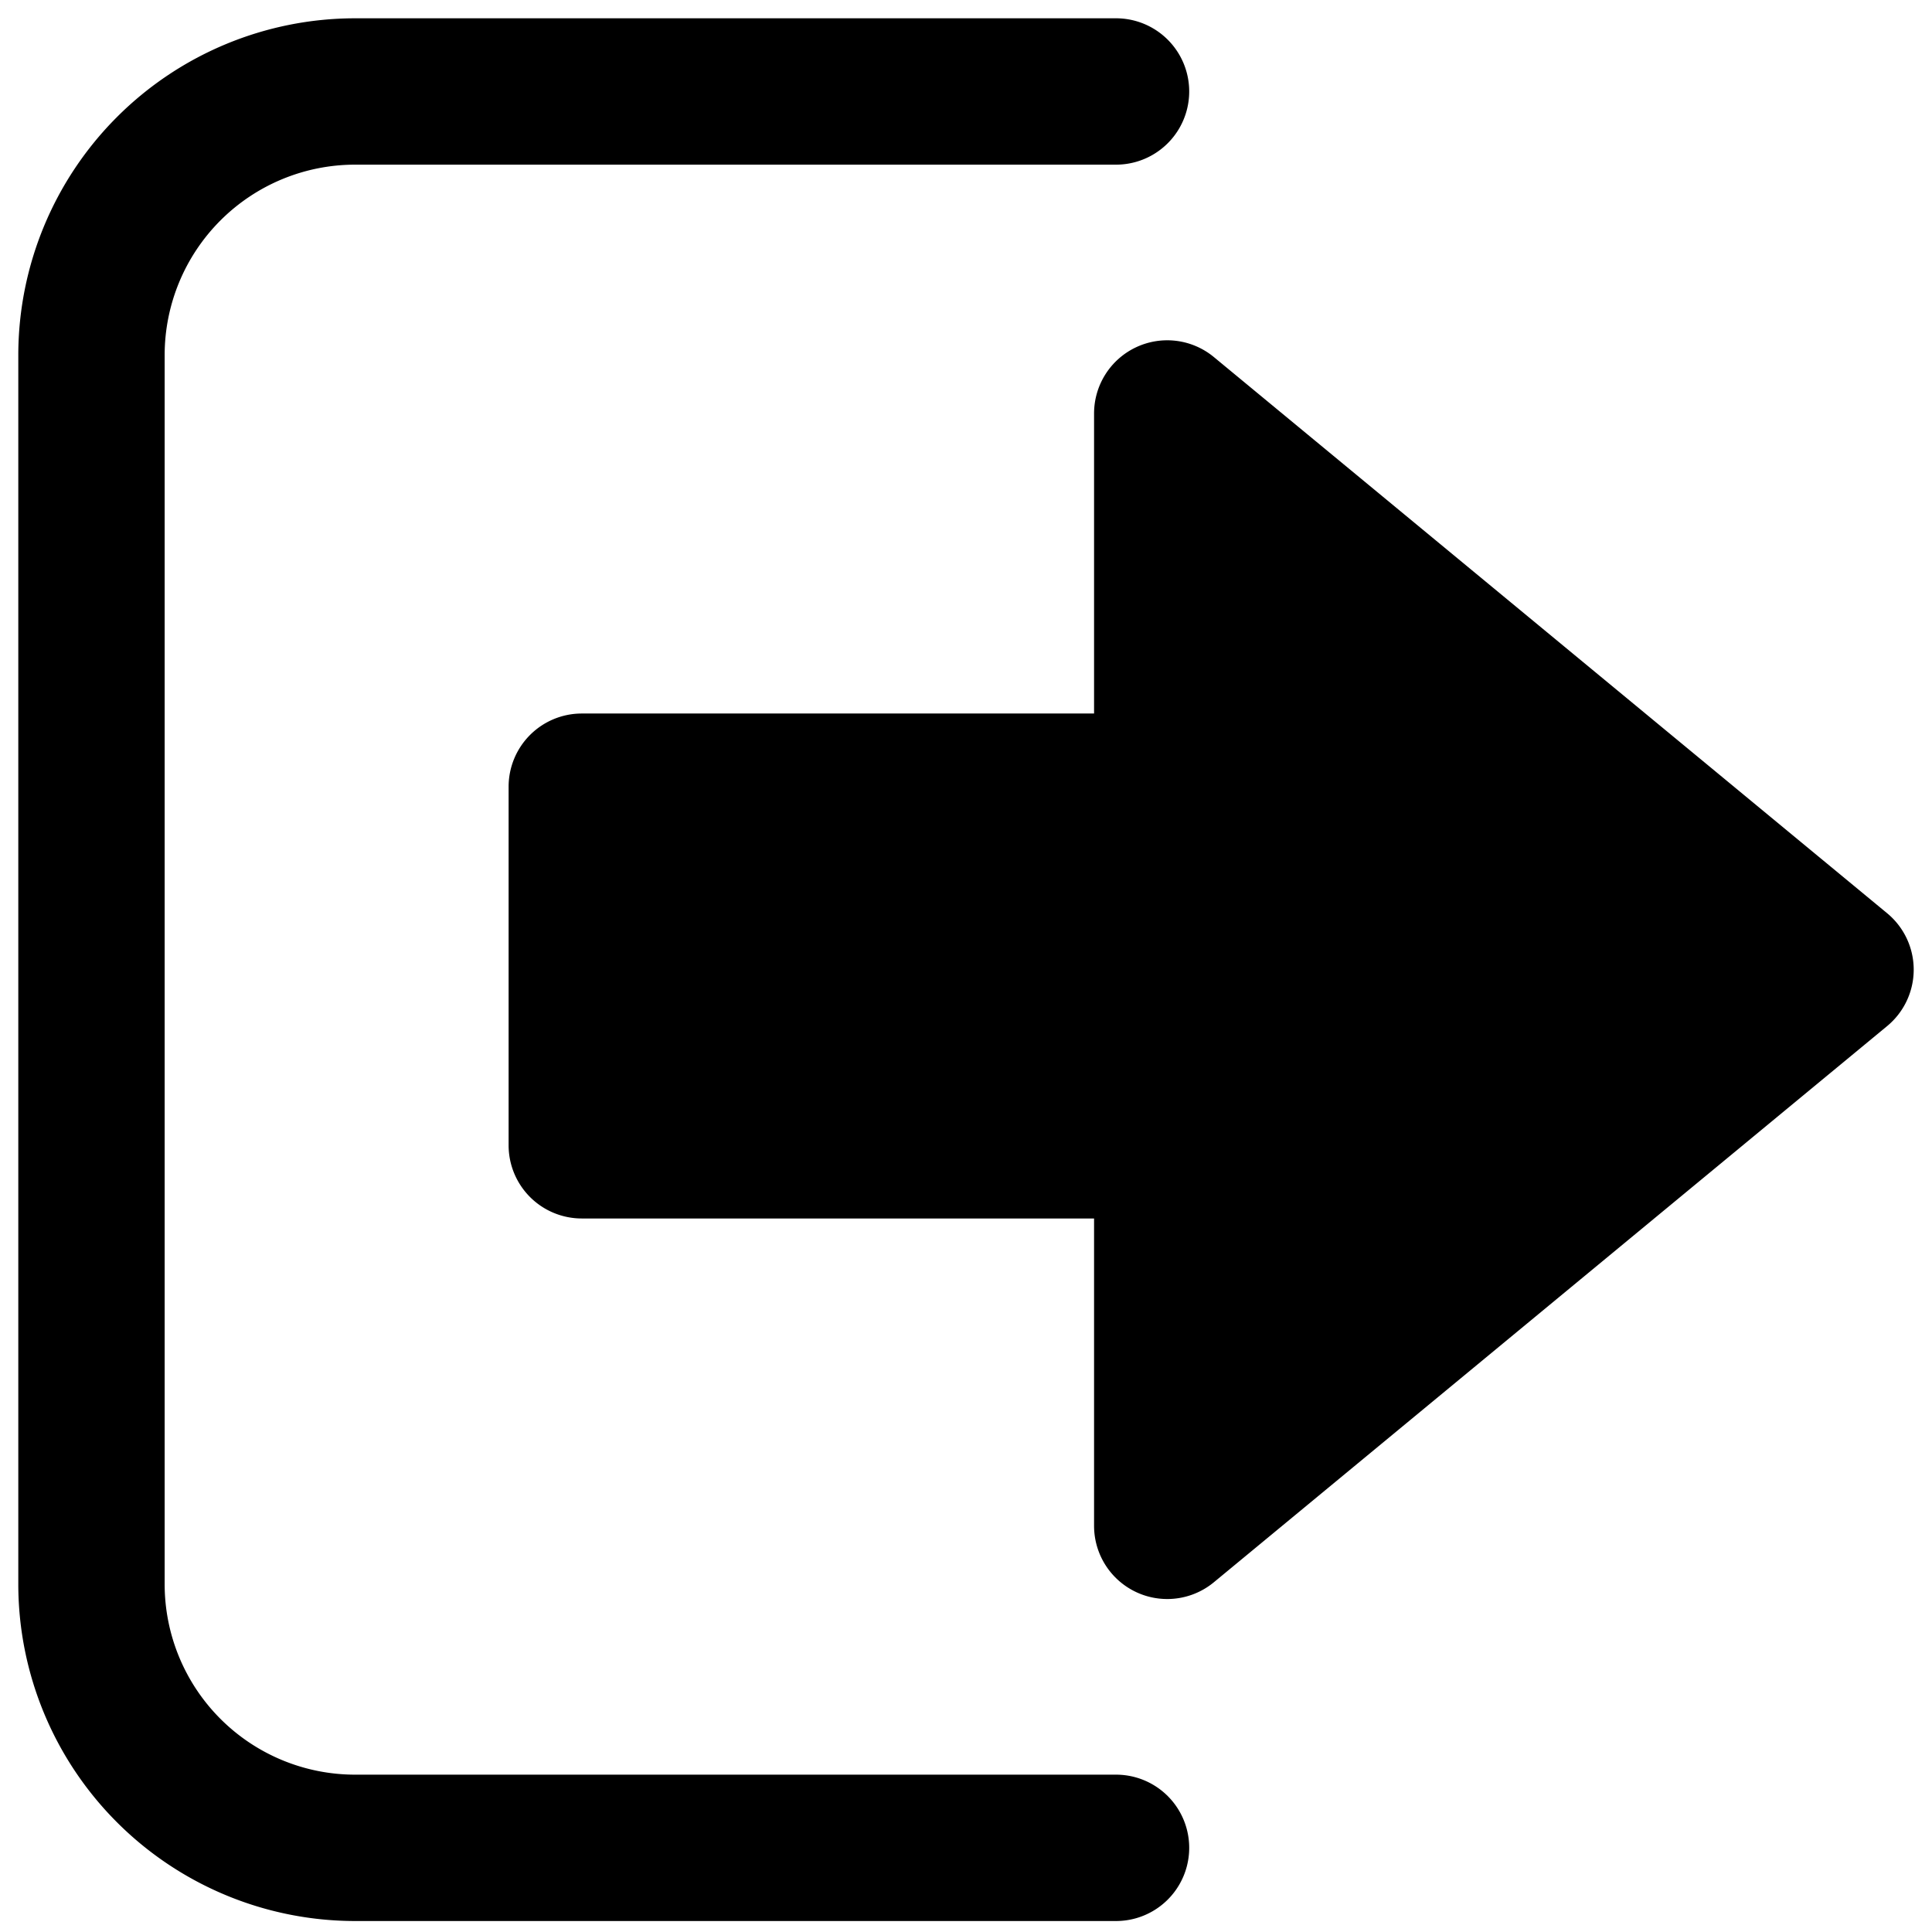 <svg viewBox="0 0 264 264">
    <path d="M152.5 262.5h-104a46.052 46.052 0 0 1-46-46v-168a46.052 46.052 0 0 1 46-46h104a10 10 0 0 1 0 20h-104a26.029 26.029 0 0 0-26 26v168a26.029 26.029 0 0 0 26 26h104a10 10 0 0 1 0 20Z"/>
    <path d="M159.5 156.5h-80v-49h80v-51l92 76-92 76Z"/>
    <path d="M159.5 218.5a9.986 9.986 0 0 1-4.259-.953 10 10 0 0 1-5.741-9.047v-42h-70a10 10 0 0 1-10-10v-49a10 10 0 0 1 10-10h70v-41a10 10 0 0 1 5.739-9.047 10 10 0 0 1 10.63 1.337l92 76a10 10 0 0 1 3.631 7.71 10 10 0 0 1-3.631 7.71l-92 76a10 10 0 0 1-6.369 2.29Zm-70-72h70a10 10 0 0 1 10 10v30.768l66.3-54.768-66.3-54.768V107.5a10 10 0 0 1-10 10h-70Z"/>
</svg>
